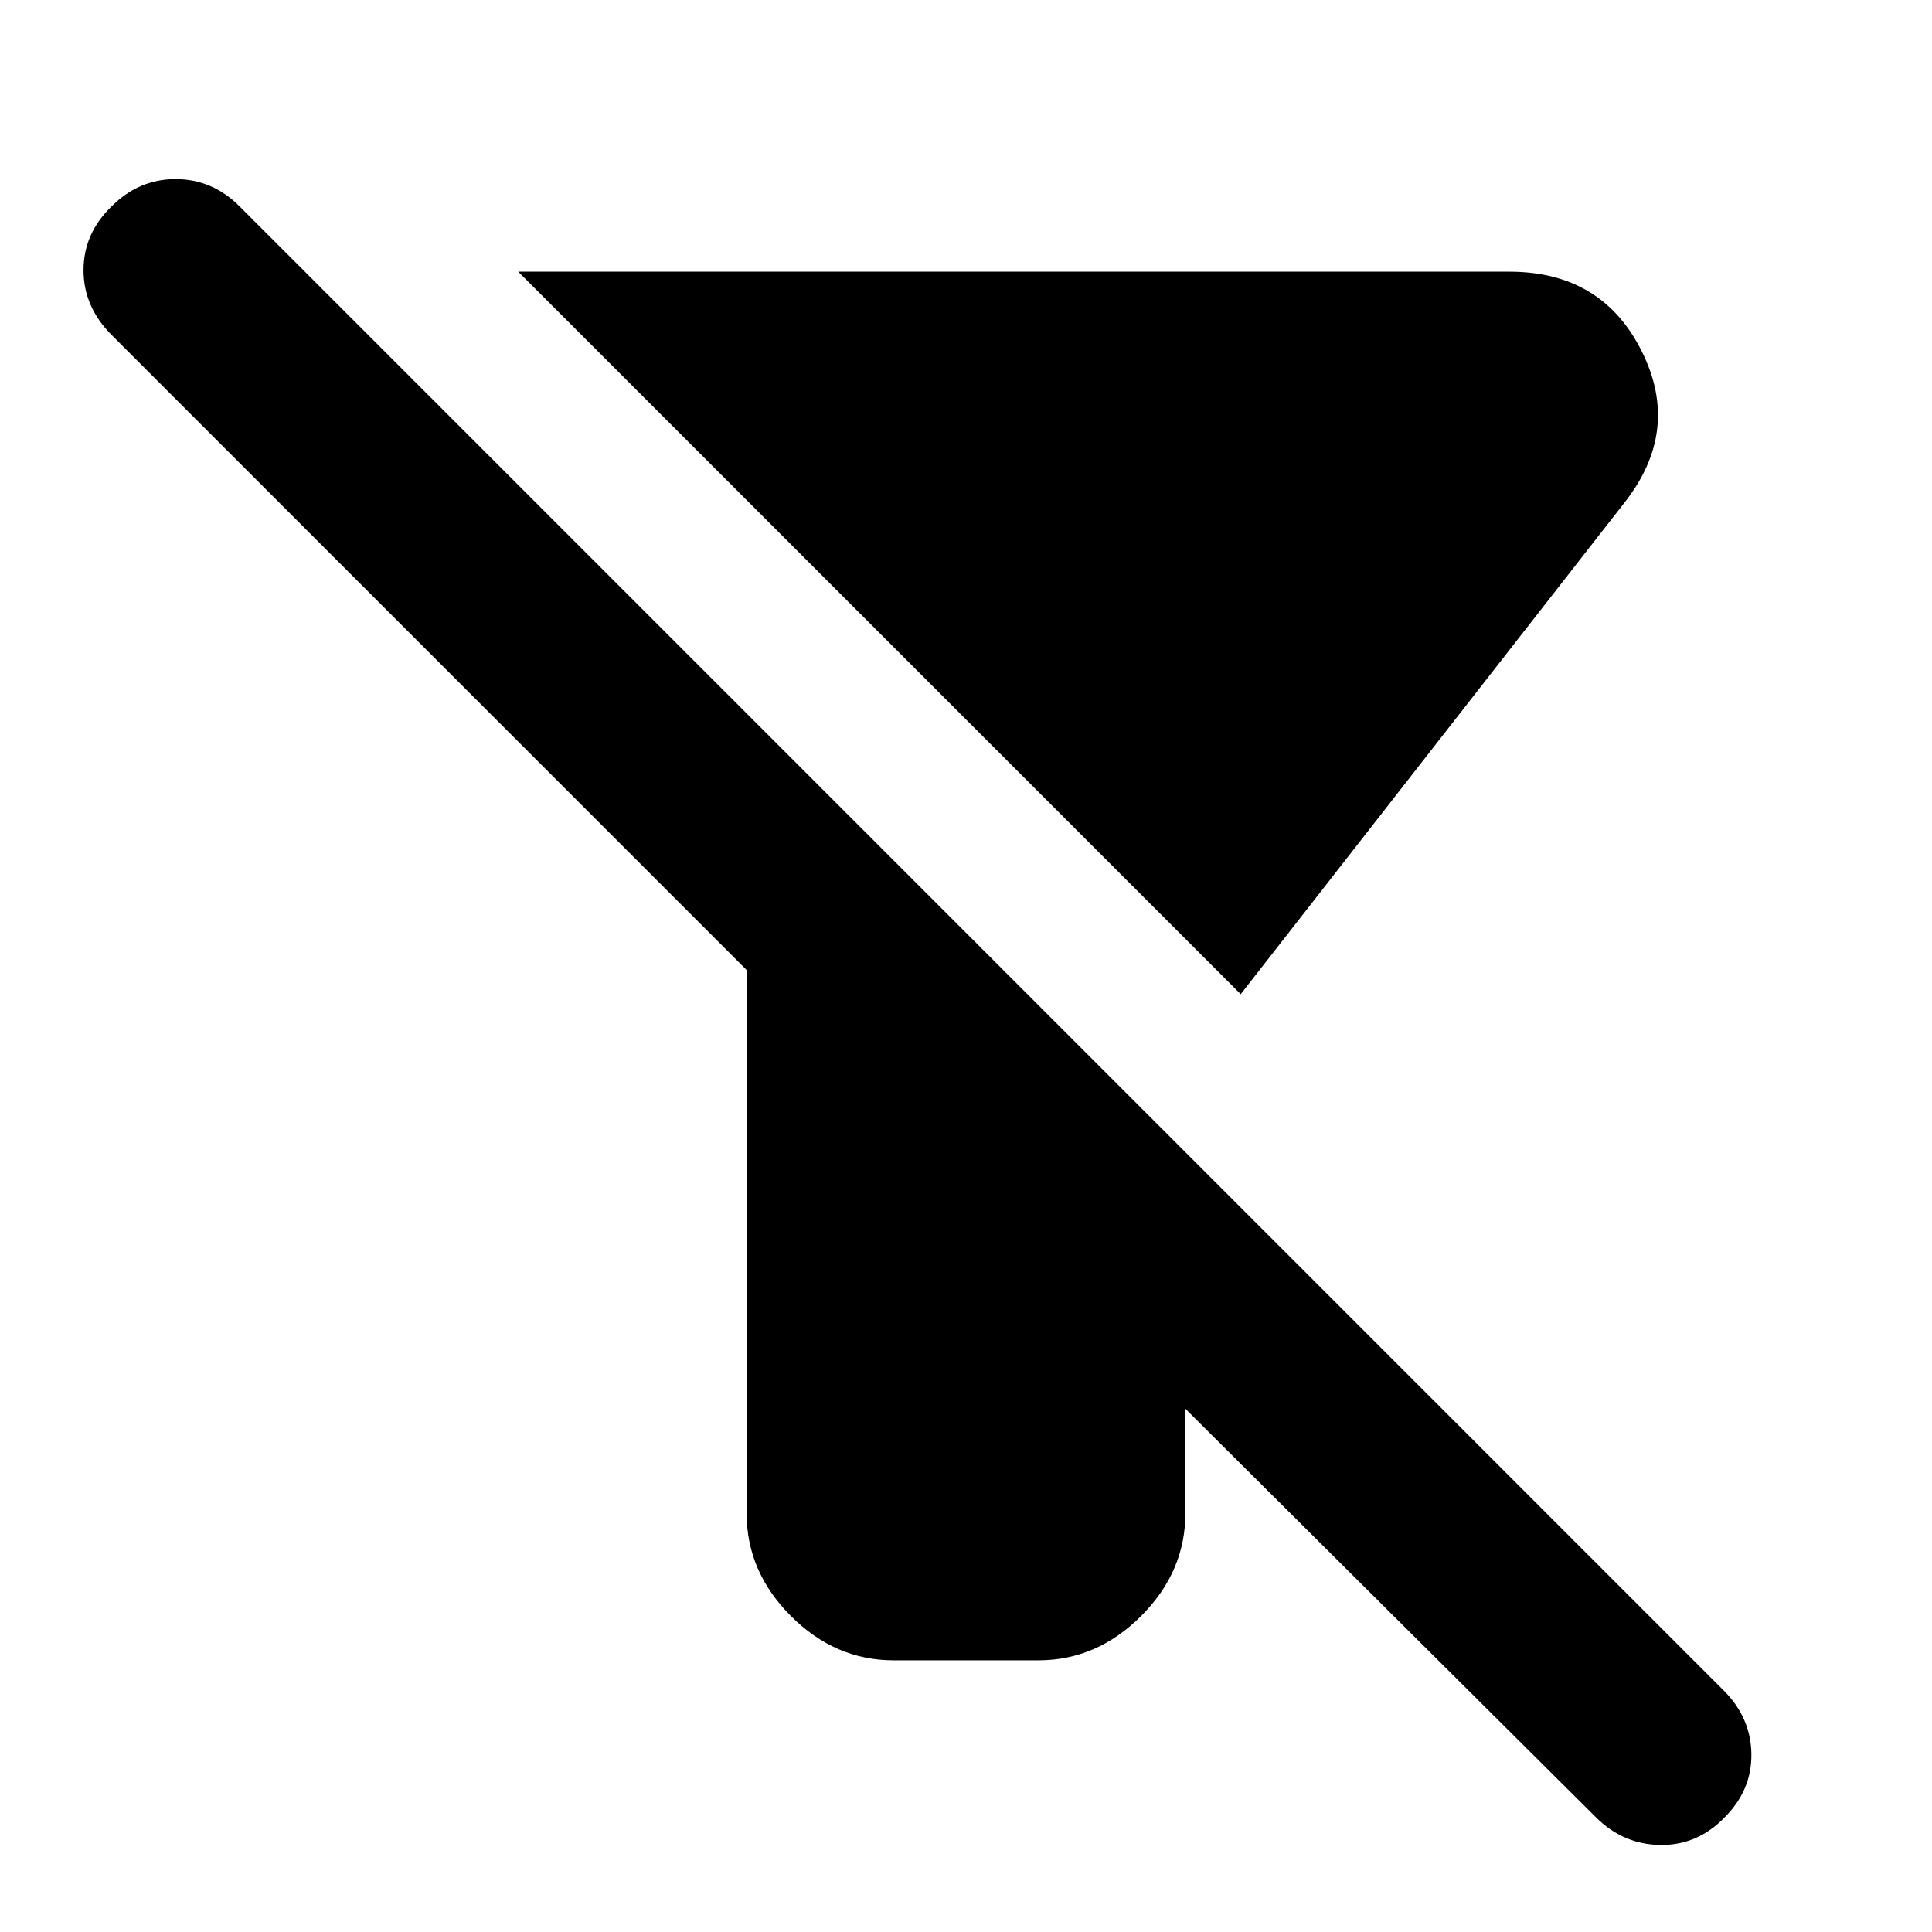 <svg xmlns="http://www.w3.org/2000/svg" height="24" viewBox="0 -960 960 960" width="24"><path d="m616.5-466-359-359H750q46 0 65.75 39.5T807-710L616.5-466ZM589-260v52q0 29-22 51t-51 22h-72q-29 0-51-22t-22-51v-270L55.5-793.5q-14-14-14-32.25t14-31.75Q69-871 87.25-871T119-857.5L856.5-120q13.5 13.5 13.75 31.5T857-57q-13.5 14-32 13.75T793-57L589-260Z"/></svg>